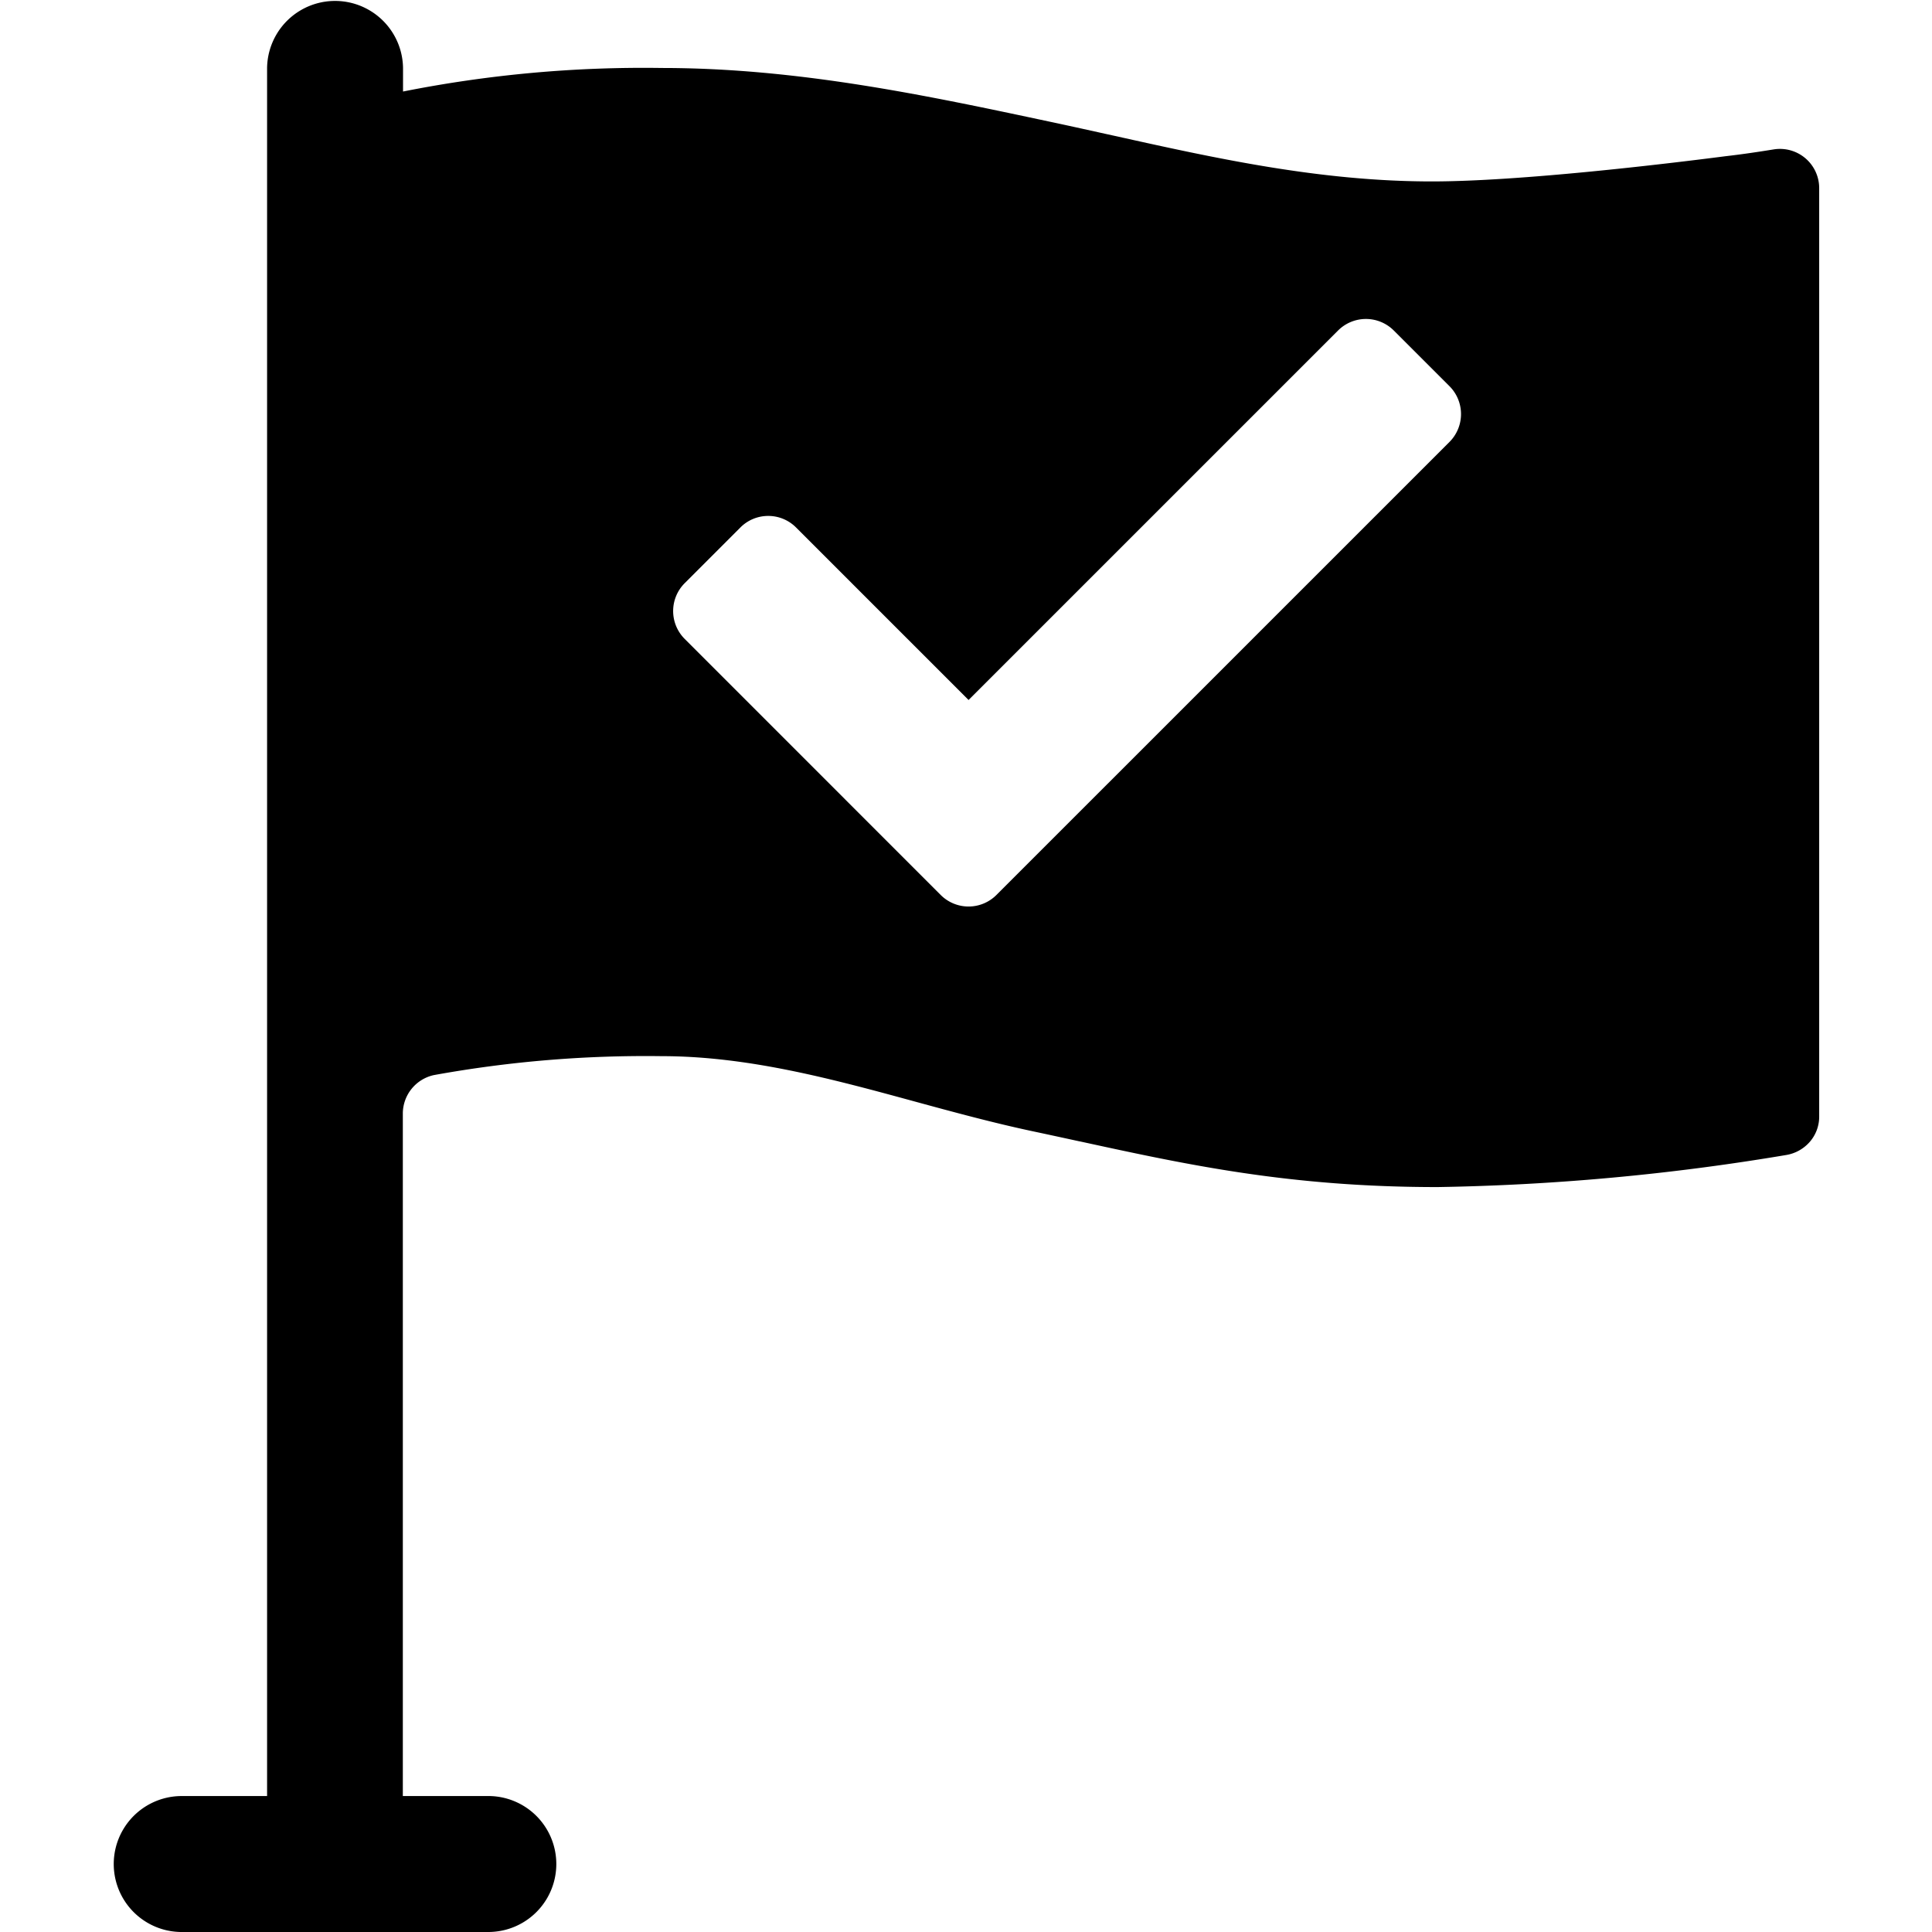 <svg id="Component_7_1" data-name="Component 7 – 1" xmlns="http://www.w3.org/2000/svg" width="1em" height="1em" viewBox="0 0 132.483 150">
  <path fill="currentColor" id="Subtraction_1" data-name="Subtraction 1" d="M29.228,150H5.278a5.278,5.278,0,0,1,0-10.555h6.7V5.278a5.278,5.278,0,0,1,10.555,0V7.106A95.574,95.574,0,0,1,42.619,5.278c10.568,0,20.554,2.129,30.211,4.188l.133.028c1.588.338,3.2.7,4.761,1.042,7.858,1.746,15.983,3.55,24.679,3.55,6.871,0,18.243-1.369,22.813-1.958,1.391-.159,2.665-.356,3.728-.527a3.046,3.046,0,0,1,3.539,2.975v72.13a2.97,2.97,0,0,1-.748,1.967,3.1,3.1,0,0,1-1.85,1.007,180.049,180.049,0,0,1-27.03,2.484c-11.486,0-19.4-1.724-27.781-3.548l-.016,0c-1.17-.255-2.38-.518-3.6-.777-3.1-.659-6.192-1.5-9.182-2.315C55.919,83.791,49.346,82,42.619,82A92.036,92.036,0,0,0,24.926,83.47a3.063,3.063,0,0,0-2.409,2.974v53h6.711a5.278,5.278,0,0,1,0,10.555ZM50.884,40.057a3.039,3.039,0,0,0-2.163.9L44.4,45.279a3.059,3.059,0,0,0,0,4.325L64.278,69.486a3.058,3.058,0,0,0,4.325,0L103.78,34.311a3.063,3.063,0,0,0,0-4.326l-4.326-4.325a3.059,3.059,0,0,0-4.325,0L66.441,54.347,53.047,40.953A3.039,3.039,0,0,0,50.884,40.057Z" transform="translate(0 0)"/>
</svg>
